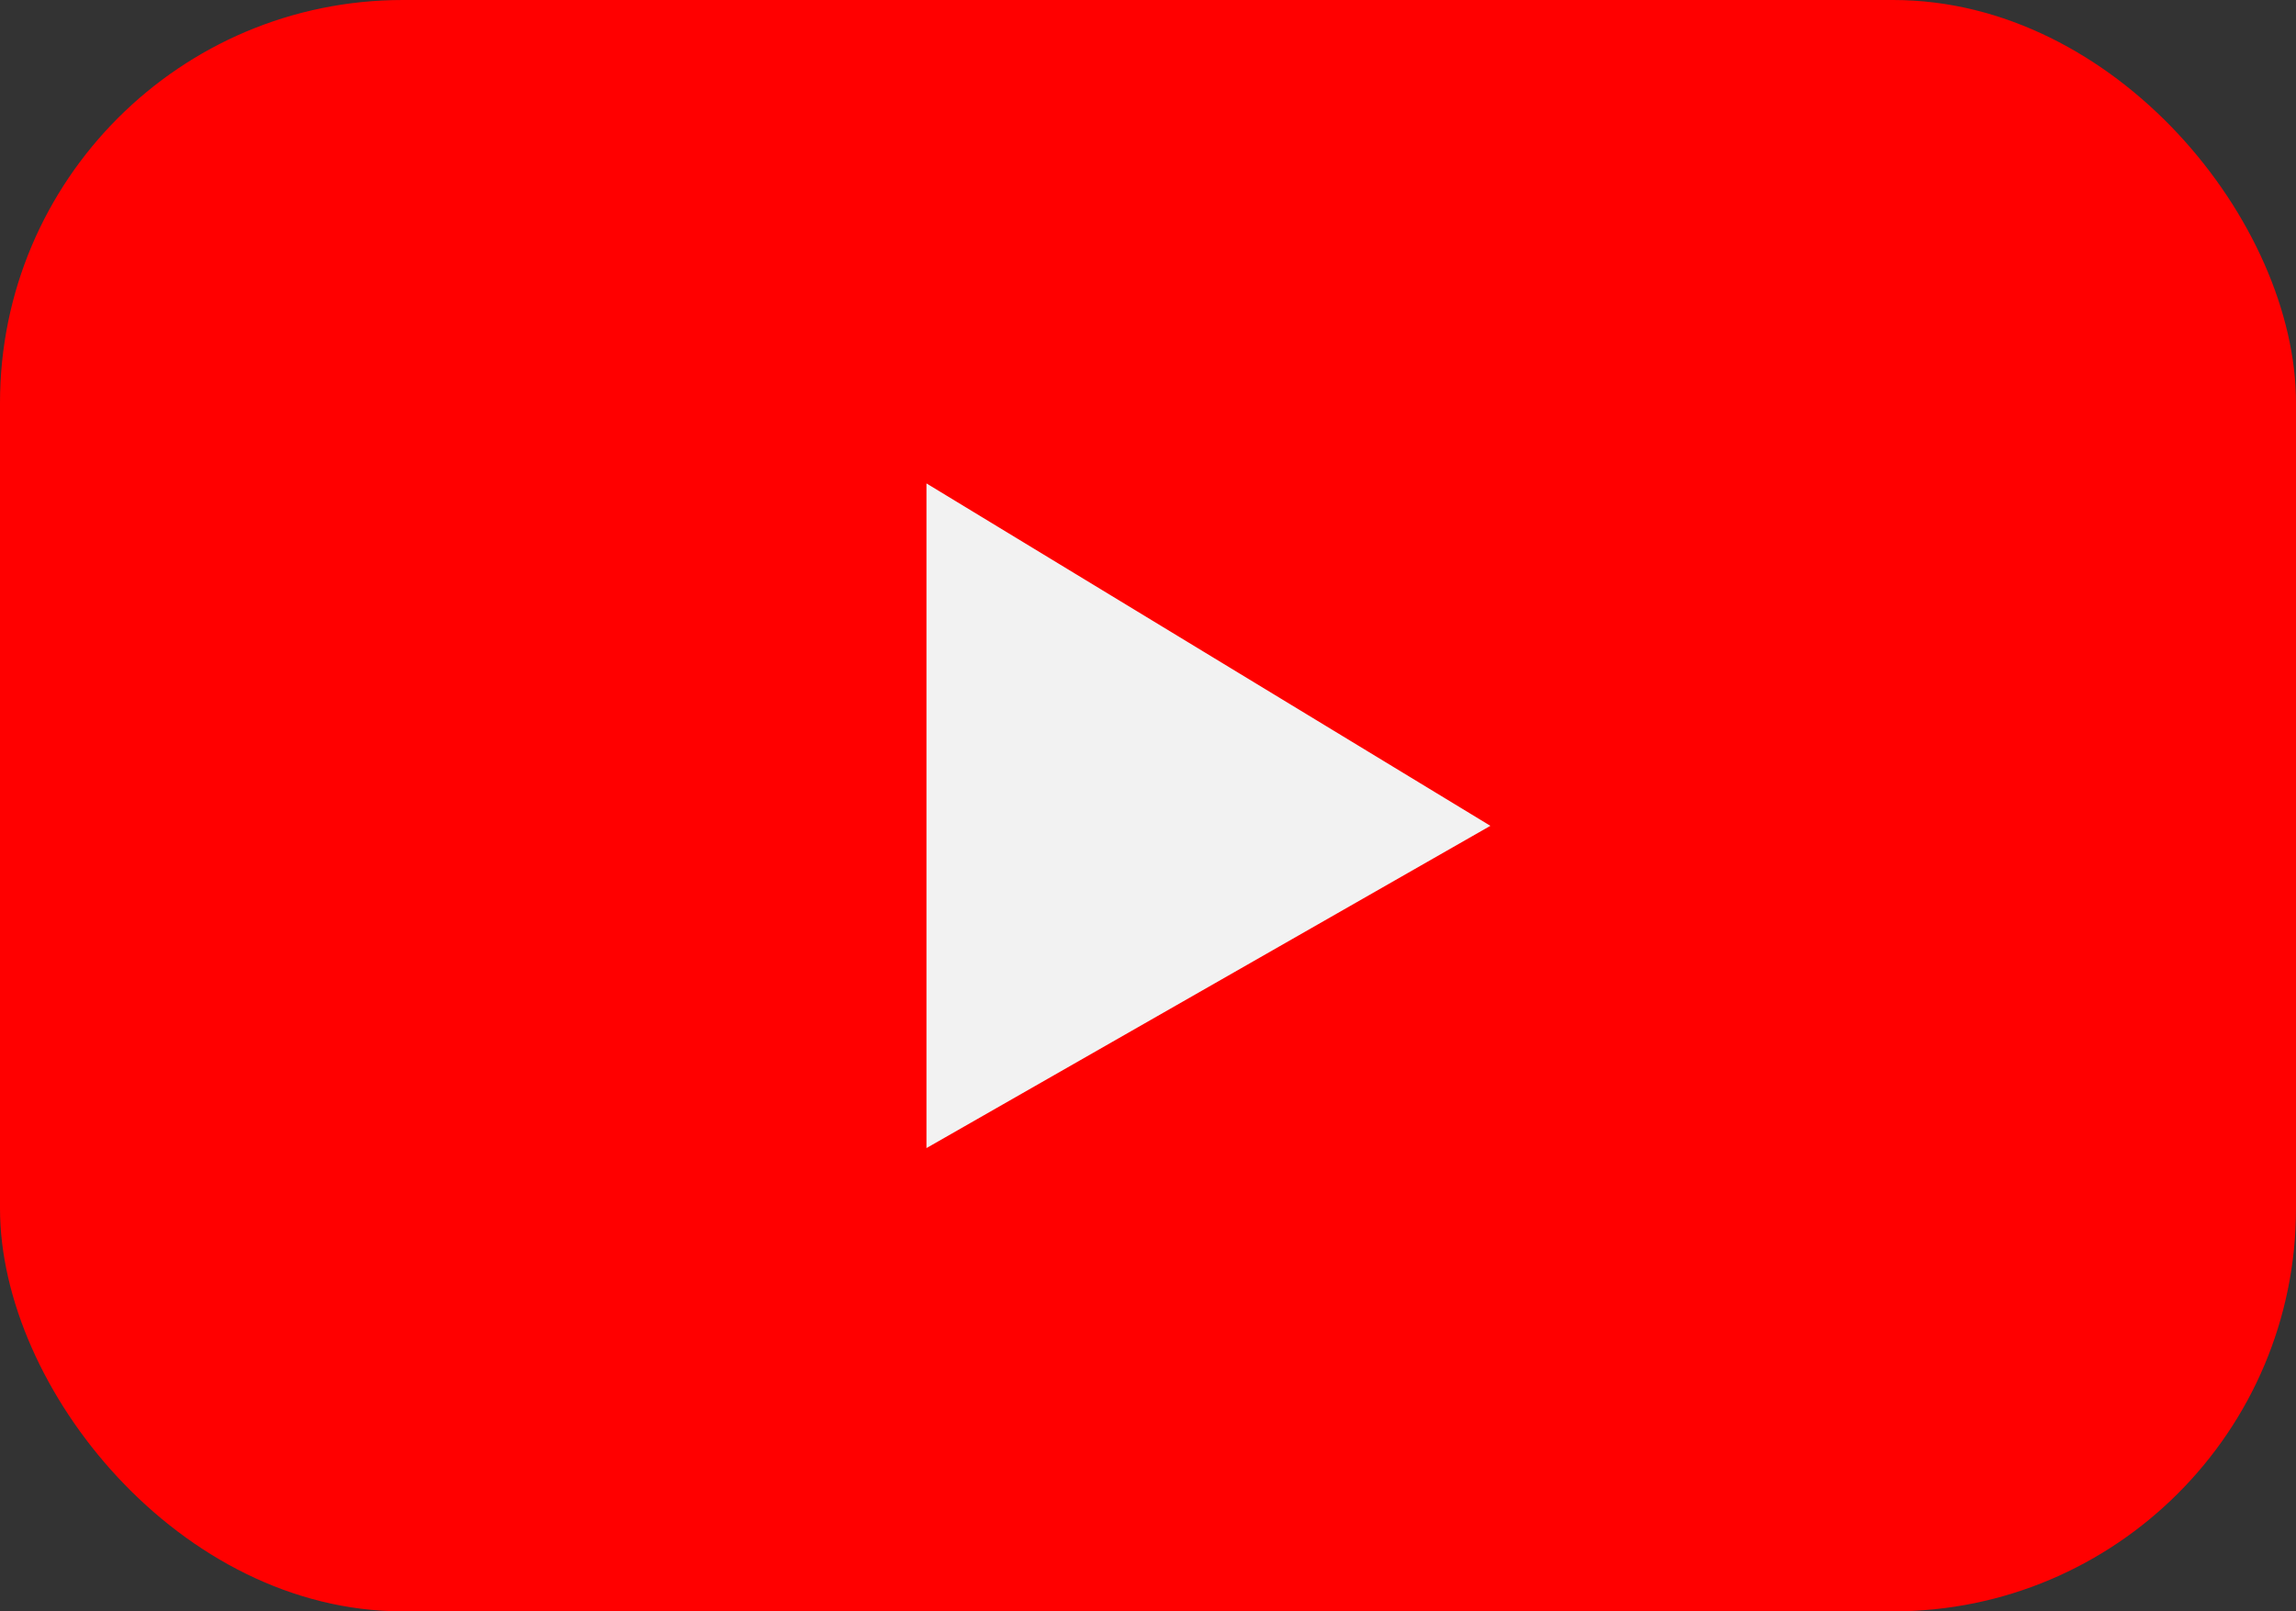 <svg id="youtube" width="57" height="40" viewBox="0 0 57 40" fill="none" xmlns="http://www.w3.org/2000/svg">
<rect x="0" y="0" width="57" height="40" fill="#333333" stroke="none"/>
<rect width="57" height="40" rx="10" fill="#FF0000"/>
<path d="M23 28.5V12L37 20.5L23 28.5Z" fill="#F2F2F2"/>
</svg>
